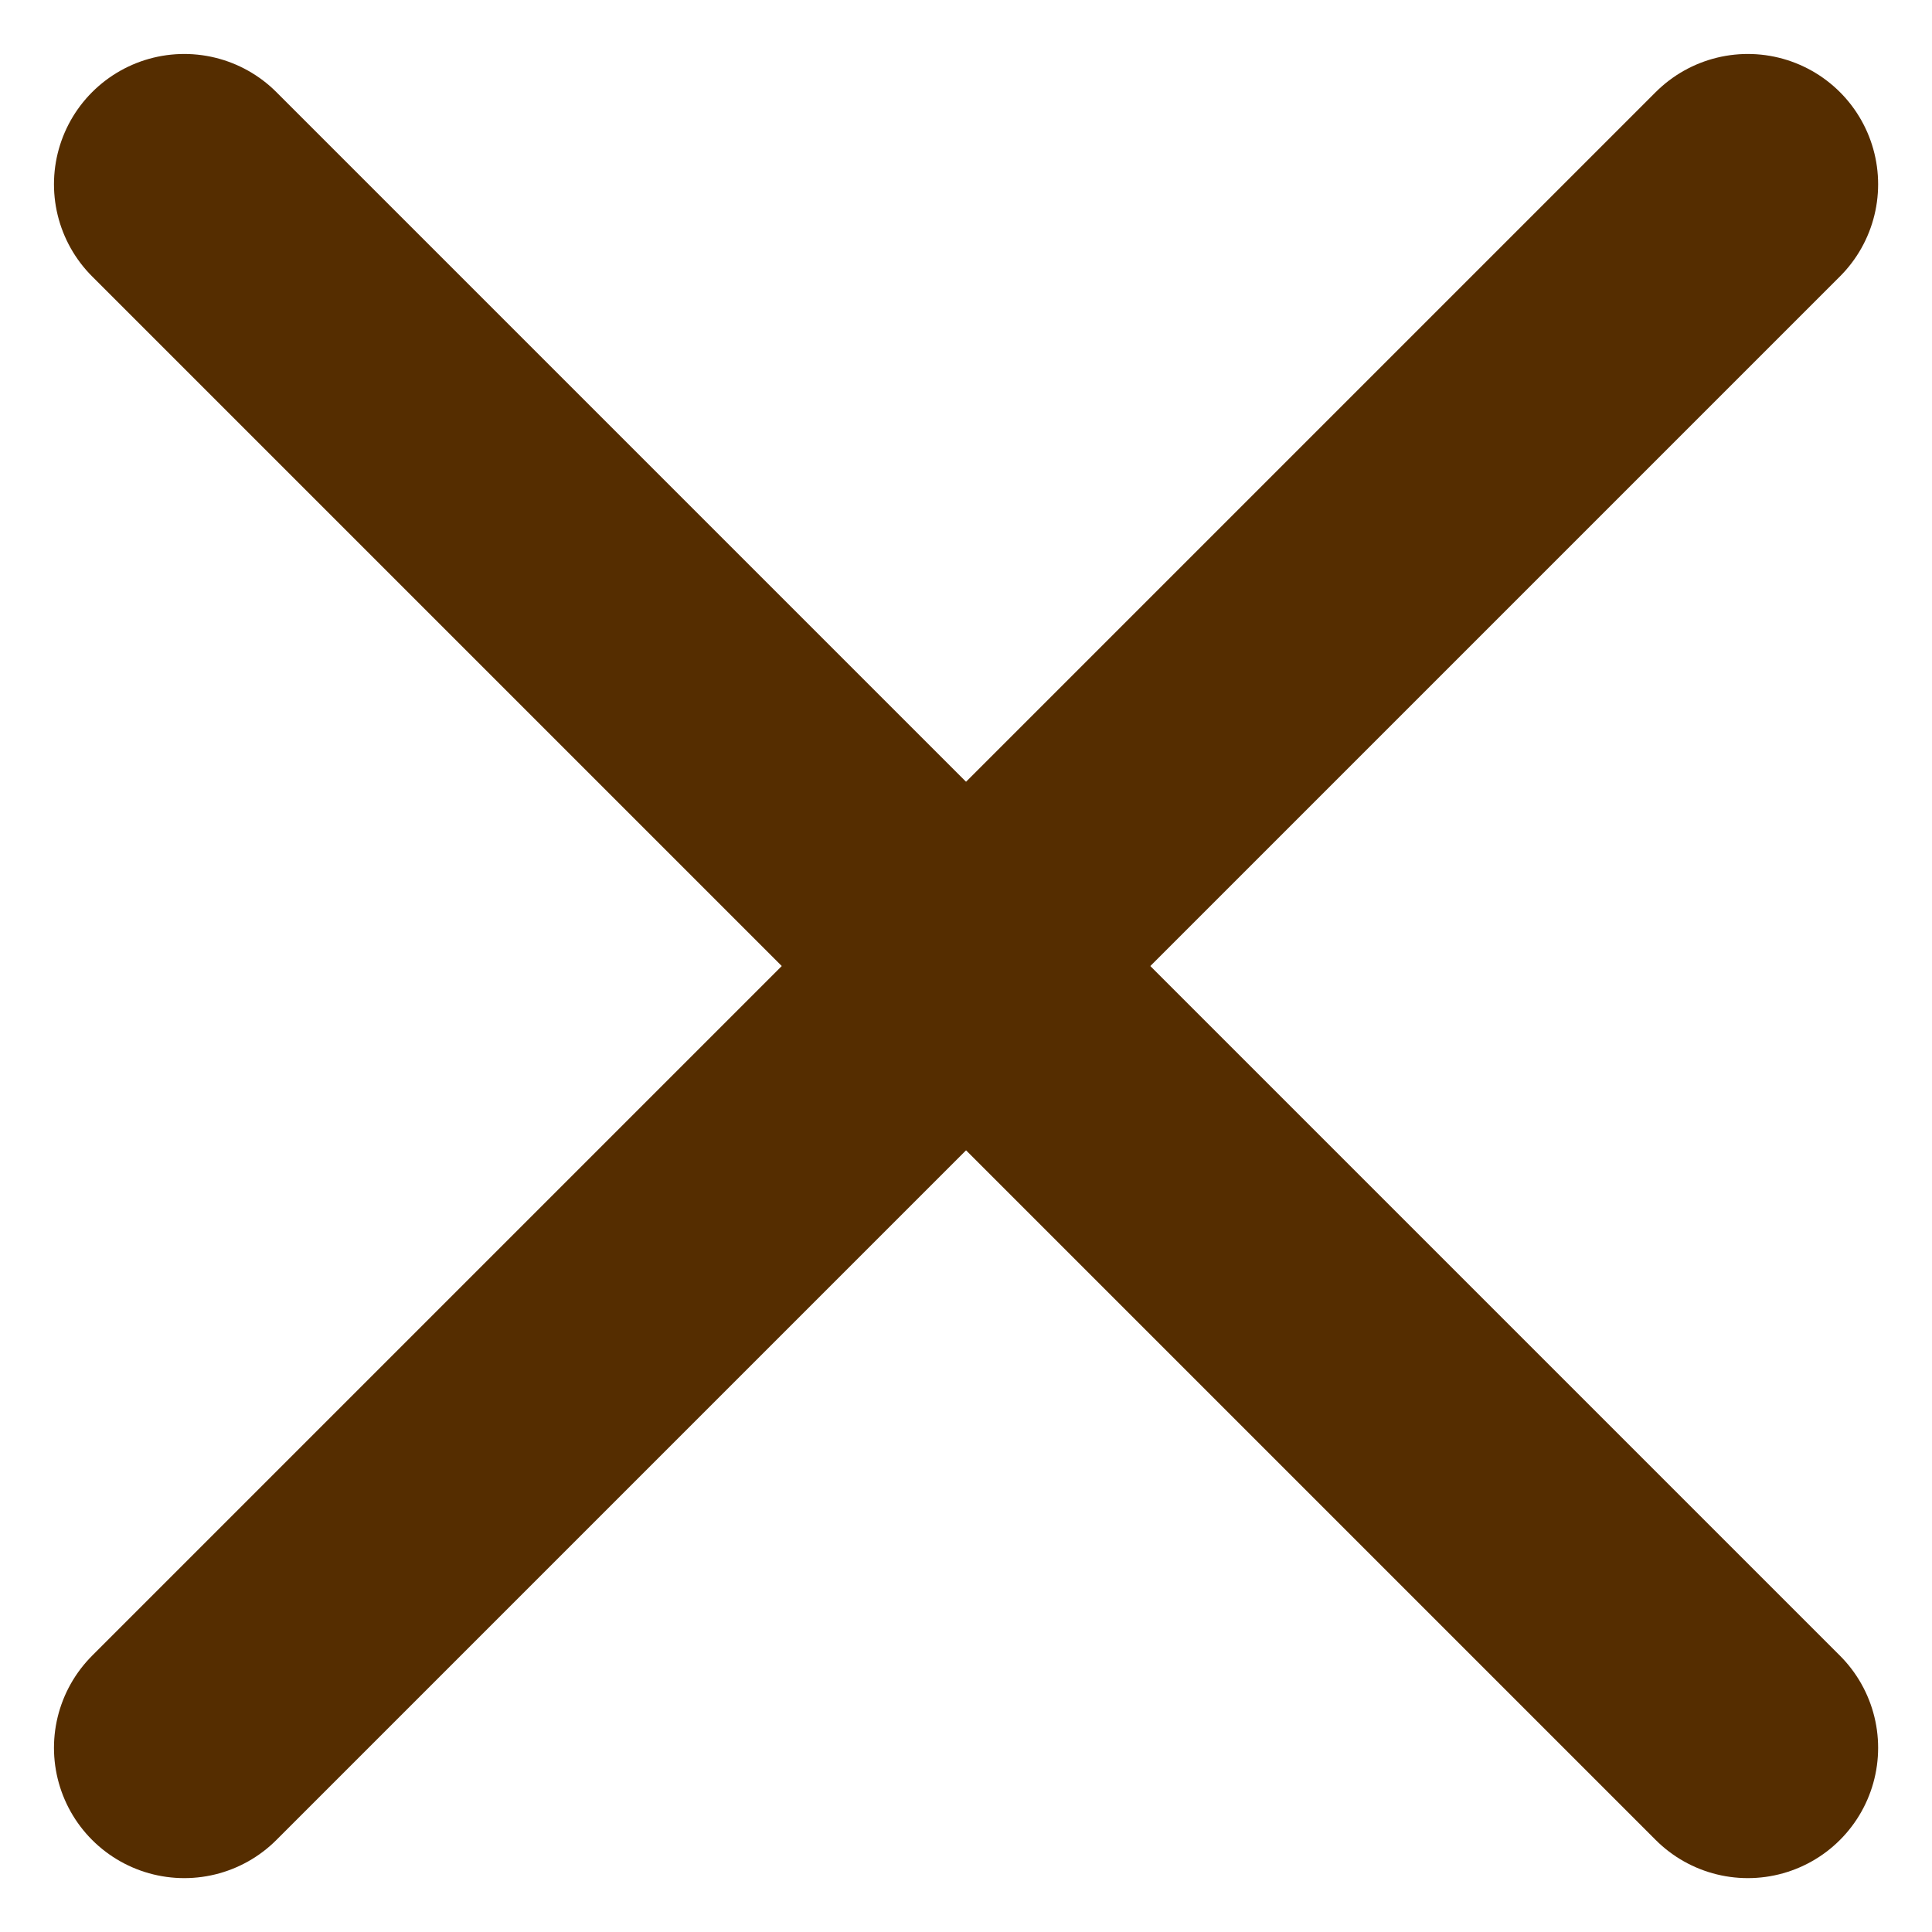 <svg xmlns="http://www.w3.org/2000/svg" width="20.906" height="20.906" viewBox="0 0 20.906 20.906"><g transform="translate(-3.317 0.542)"><line x1="16.919" y2="16.919" transform="translate(5.311 1.452)" fill="none" stroke="#552d00" stroke-linecap="round" stroke-linejoin="round" stroke-width="2.82"/><line x2="16.919" y2="16.919" transform="translate(5.311 1.452)" fill="none" stroke="#552d00" stroke-linecap="round" stroke-linejoin="round" stroke-width="2.82"/></g></svg>